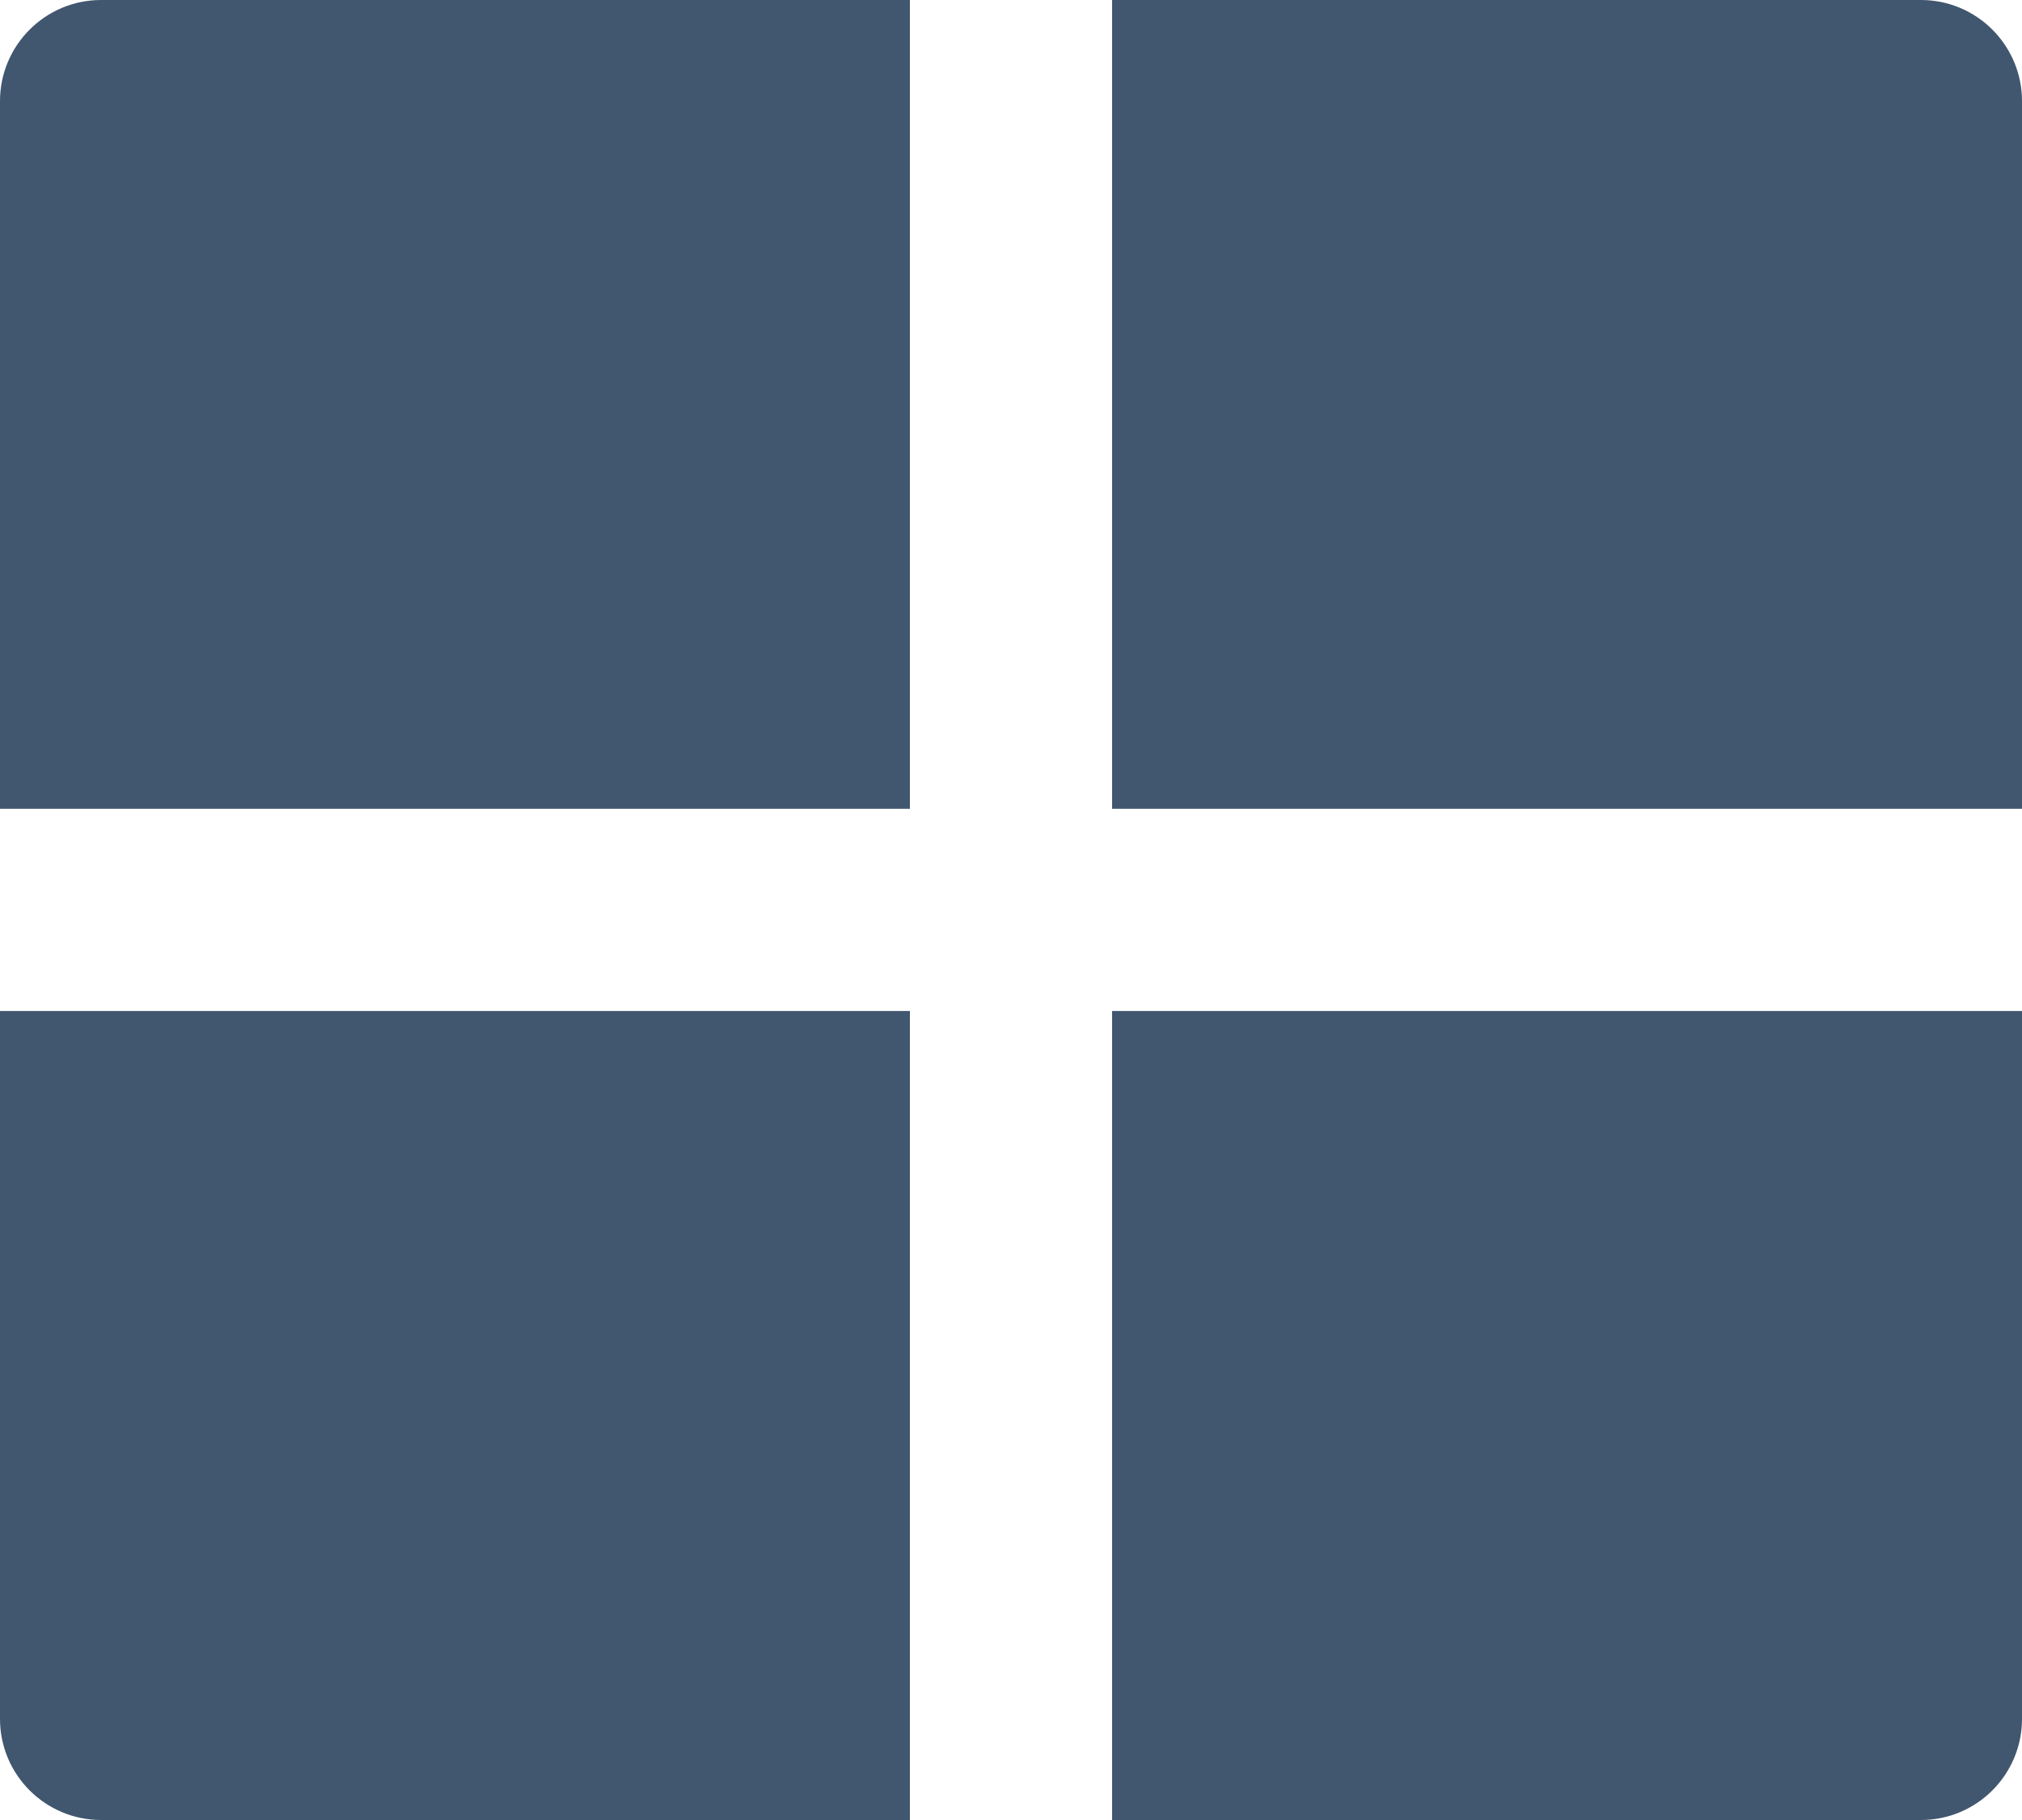 <svg width="20" height="18" viewBox="0 0 20 18"  fill="currentColor" xmlns="http://www.w3.org/2000/svg">
<path d="M20 9.999V17C20 17.552 19.552 18 19 18H11V9.999H20ZM9 9.999V18H1C0.448 18 0 17.552 0 17V9.999H9ZM9 0V7.999H0V1C0 0.448 0.448 0 1 0H9ZM19 0C19.552 0 20 0.448 20 1V7.999H11V0H19Z" fill="#41566F"/>
</svg>

